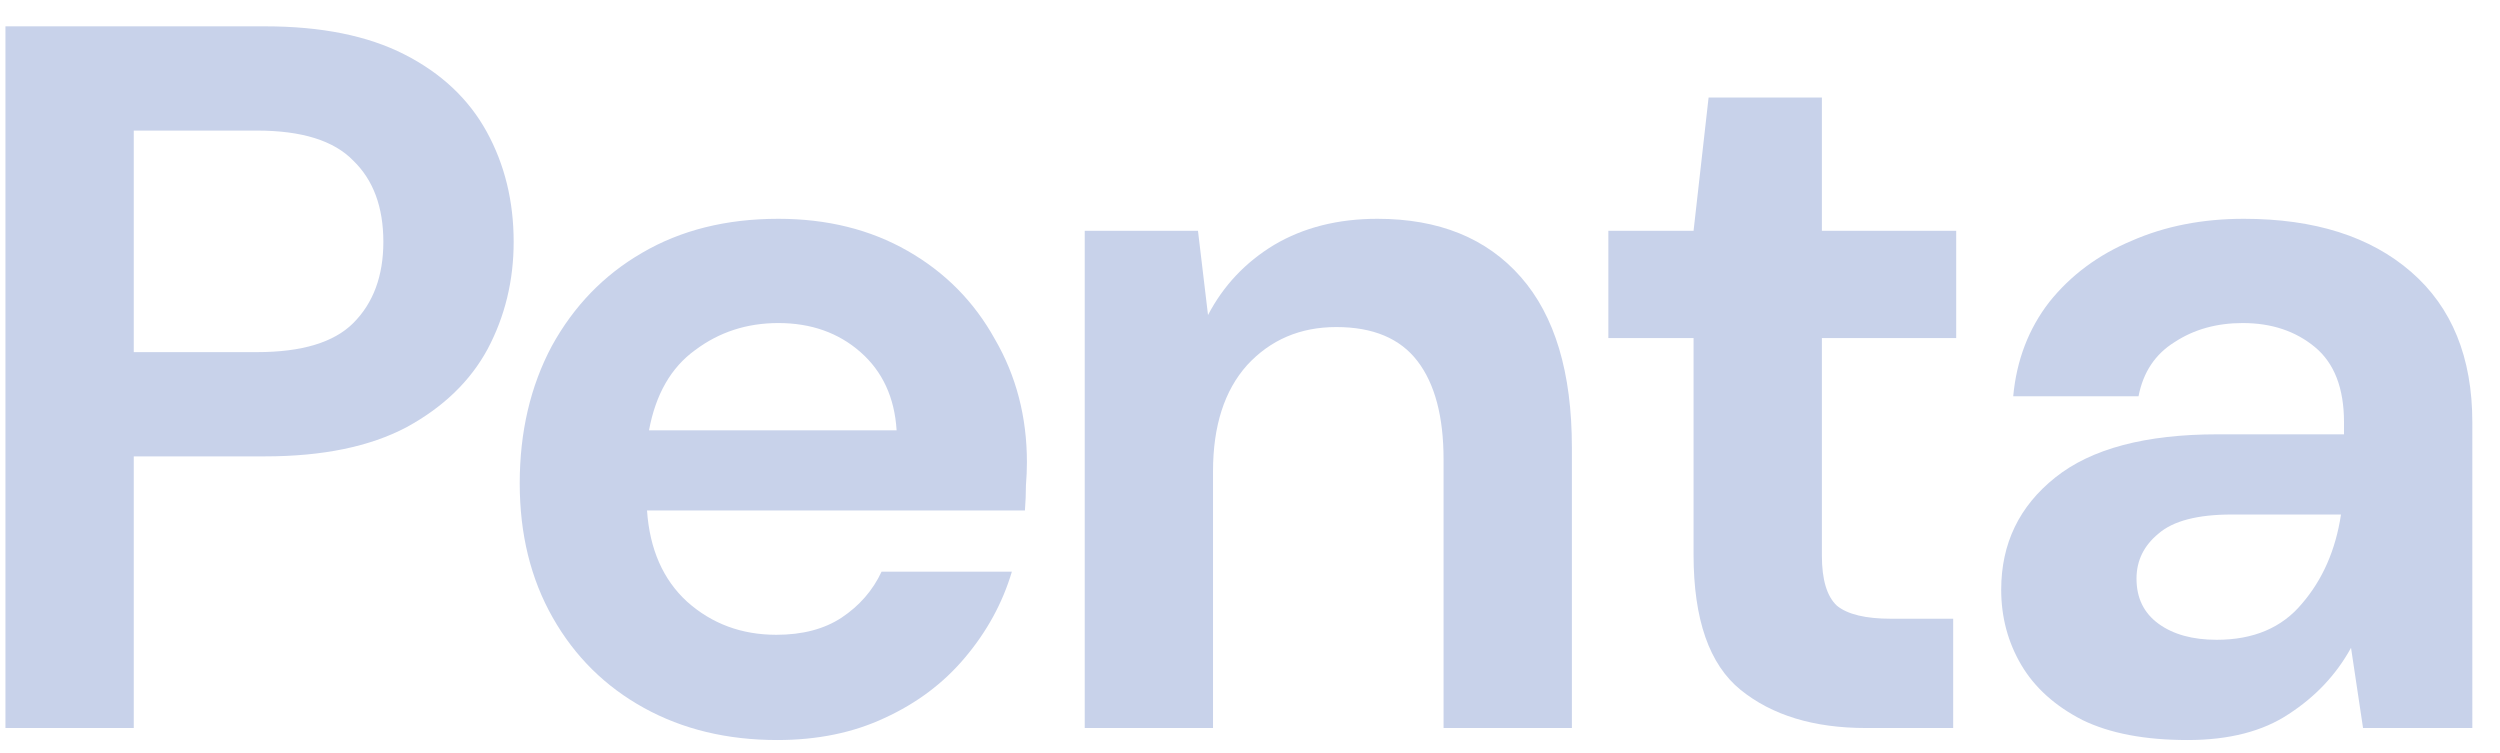<svg width="73" height="22" viewBox="0 0 73 22" fill="none" xmlns="http://www.w3.org/2000/svg">
<path d="M0.159 21.258L0.159 0.769L7.74 0.769C9.379 0.769 10.736 1.042 11.809 1.589C12.882 2.135 13.682 2.886 14.209 3.842C14.736 4.799 14.999 5.872 14.999 7.062C14.999 8.194 14.745 9.238 14.238 10.194C13.731 11.131 12.941 11.892 11.867 12.477C10.794 13.043 9.418 13.326 7.74 13.326H3.906V21.258H0.159ZM3.906 10.282H7.506C8.813 10.282 9.75 9.999 10.316 9.433C10.901 8.848 11.194 8.057 11.194 7.062C11.194 6.047 10.901 5.257 10.316 4.691C9.75 4.106 8.813 3.813 7.506 3.813H3.906L3.906 10.282Z" fill="#C8D2EA"/>
<path d="M22.698 21.609C21.235 21.609 19.937 21.297 18.805 20.672C17.673 20.048 16.785 19.17 16.142 18.038C15.498 16.907 15.176 15.599 15.176 14.116C15.176 12.614 15.488 11.277 16.112 10.106C16.756 8.935 17.634 8.028 18.747 7.384C19.878 6.721 21.205 6.389 22.727 6.389C24.152 6.389 25.41 6.701 26.503 7.326C27.596 7.95 28.445 8.809 29.049 9.901C29.674 10.975 29.986 12.175 29.986 13.501C29.986 13.716 29.976 13.941 29.957 14.175C29.957 14.409 29.947 14.653 29.928 14.906H18.893C18.971 16.038 19.361 16.926 20.064 17.57C20.786 18.214 21.654 18.536 22.669 18.536C23.43 18.536 24.064 18.37 24.571 18.038C25.098 17.687 25.488 17.238 25.742 16.692H29.547C29.274 17.609 28.815 18.448 28.171 19.209C27.547 19.951 26.767 20.536 25.83 20.965C24.913 21.395 23.869 21.609 22.698 21.609ZM22.727 9.433C21.81 9.433 21 9.696 20.298 10.223C19.595 10.731 19.147 11.511 18.951 12.565H26.181C26.122 11.609 25.771 10.848 25.127 10.282C24.483 9.716 23.683 9.433 22.727 9.433Z" fill="#C8D2EA"/>
<path d="M31.674 21.258V6.74H34.981L35.274 9.199C35.723 8.34 36.367 7.657 37.206 7.15C38.064 6.643 39.069 6.389 40.221 6.389C42.016 6.389 43.411 6.955 44.406 8.087C45.401 9.218 45.899 10.877 45.899 13.062V21.258H42.152V13.414C42.152 12.165 41.899 11.209 41.391 10.545C40.884 9.882 40.094 9.55 39.02 9.55C37.967 9.55 37.098 9.921 36.415 10.662C35.752 11.404 35.42 12.438 35.42 13.765V21.258H31.674Z" fill="#C8D2EA"/>
<path d="M54.486 21.258C52.964 21.258 51.745 20.887 50.828 20.146C49.911 19.404 49.452 18.087 49.452 16.194V9.872H46.964V6.74L49.452 6.74L49.891 2.847H53.199V6.74H57.121V9.872H53.199V16.224C53.199 16.926 53.345 17.414 53.638 17.687C53.95 17.941 54.477 18.067 55.218 18.067H57.033V21.258H54.486Z" fill="#C8D2EA"/>
<path d="M63.879 21.609C62.63 21.609 61.606 21.414 60.806 21.024C60.006 20.614 59.411 20.077 59.02 19.414C58.63 18.75 58.435 18.019 58.435 17.219C58.435 15.872 58.962 14.78 60.016 13.941C61.069 13.101 62.65 12.682 64.757 12.682H68.445V12.331C68.445 11.335 68.162 10.604 67.596 10.135C67.03 9.667 66.328 9.433 65.489 9.433C64.728 9.433 64.064 9.618 63.499 9.989C62.933 10.34 62.581 10.867 62.445 11.57H58.786C58.884 10.516 59.235 9.599 59.84 8.818C60.464 8.038 61.264 7.443 62.24 7.033C63.216 6.604 64.308 6.389 65.518 6.389C67.587 6.389 69.216 6.906 70.406 7.94C71.597 8.974 72.192 10.438 72.192 12.331V21.258H69.001L68.65 18.916C68.221 19.697 67.616 20.341 66.835 20.848C66.074 21.355 65.089 21.609 63.879 21.609ZM64.728 18.682C65.801 18.682 66.63 18.331 67.216 17.628C67.821 16.926 68.201 16.058 68.357 15.024H65.167C64.172 15.024 63.459 15.209 63.03 15.58C62.601 15.931 62.386 16.37 62.386 16.897C62.386 17.463 62.601 17.902 63.03 18.214C63.459 18.526 64.025 18.682 64.728 18.682Z" fill="#C8D2EA"/>
</svg>
